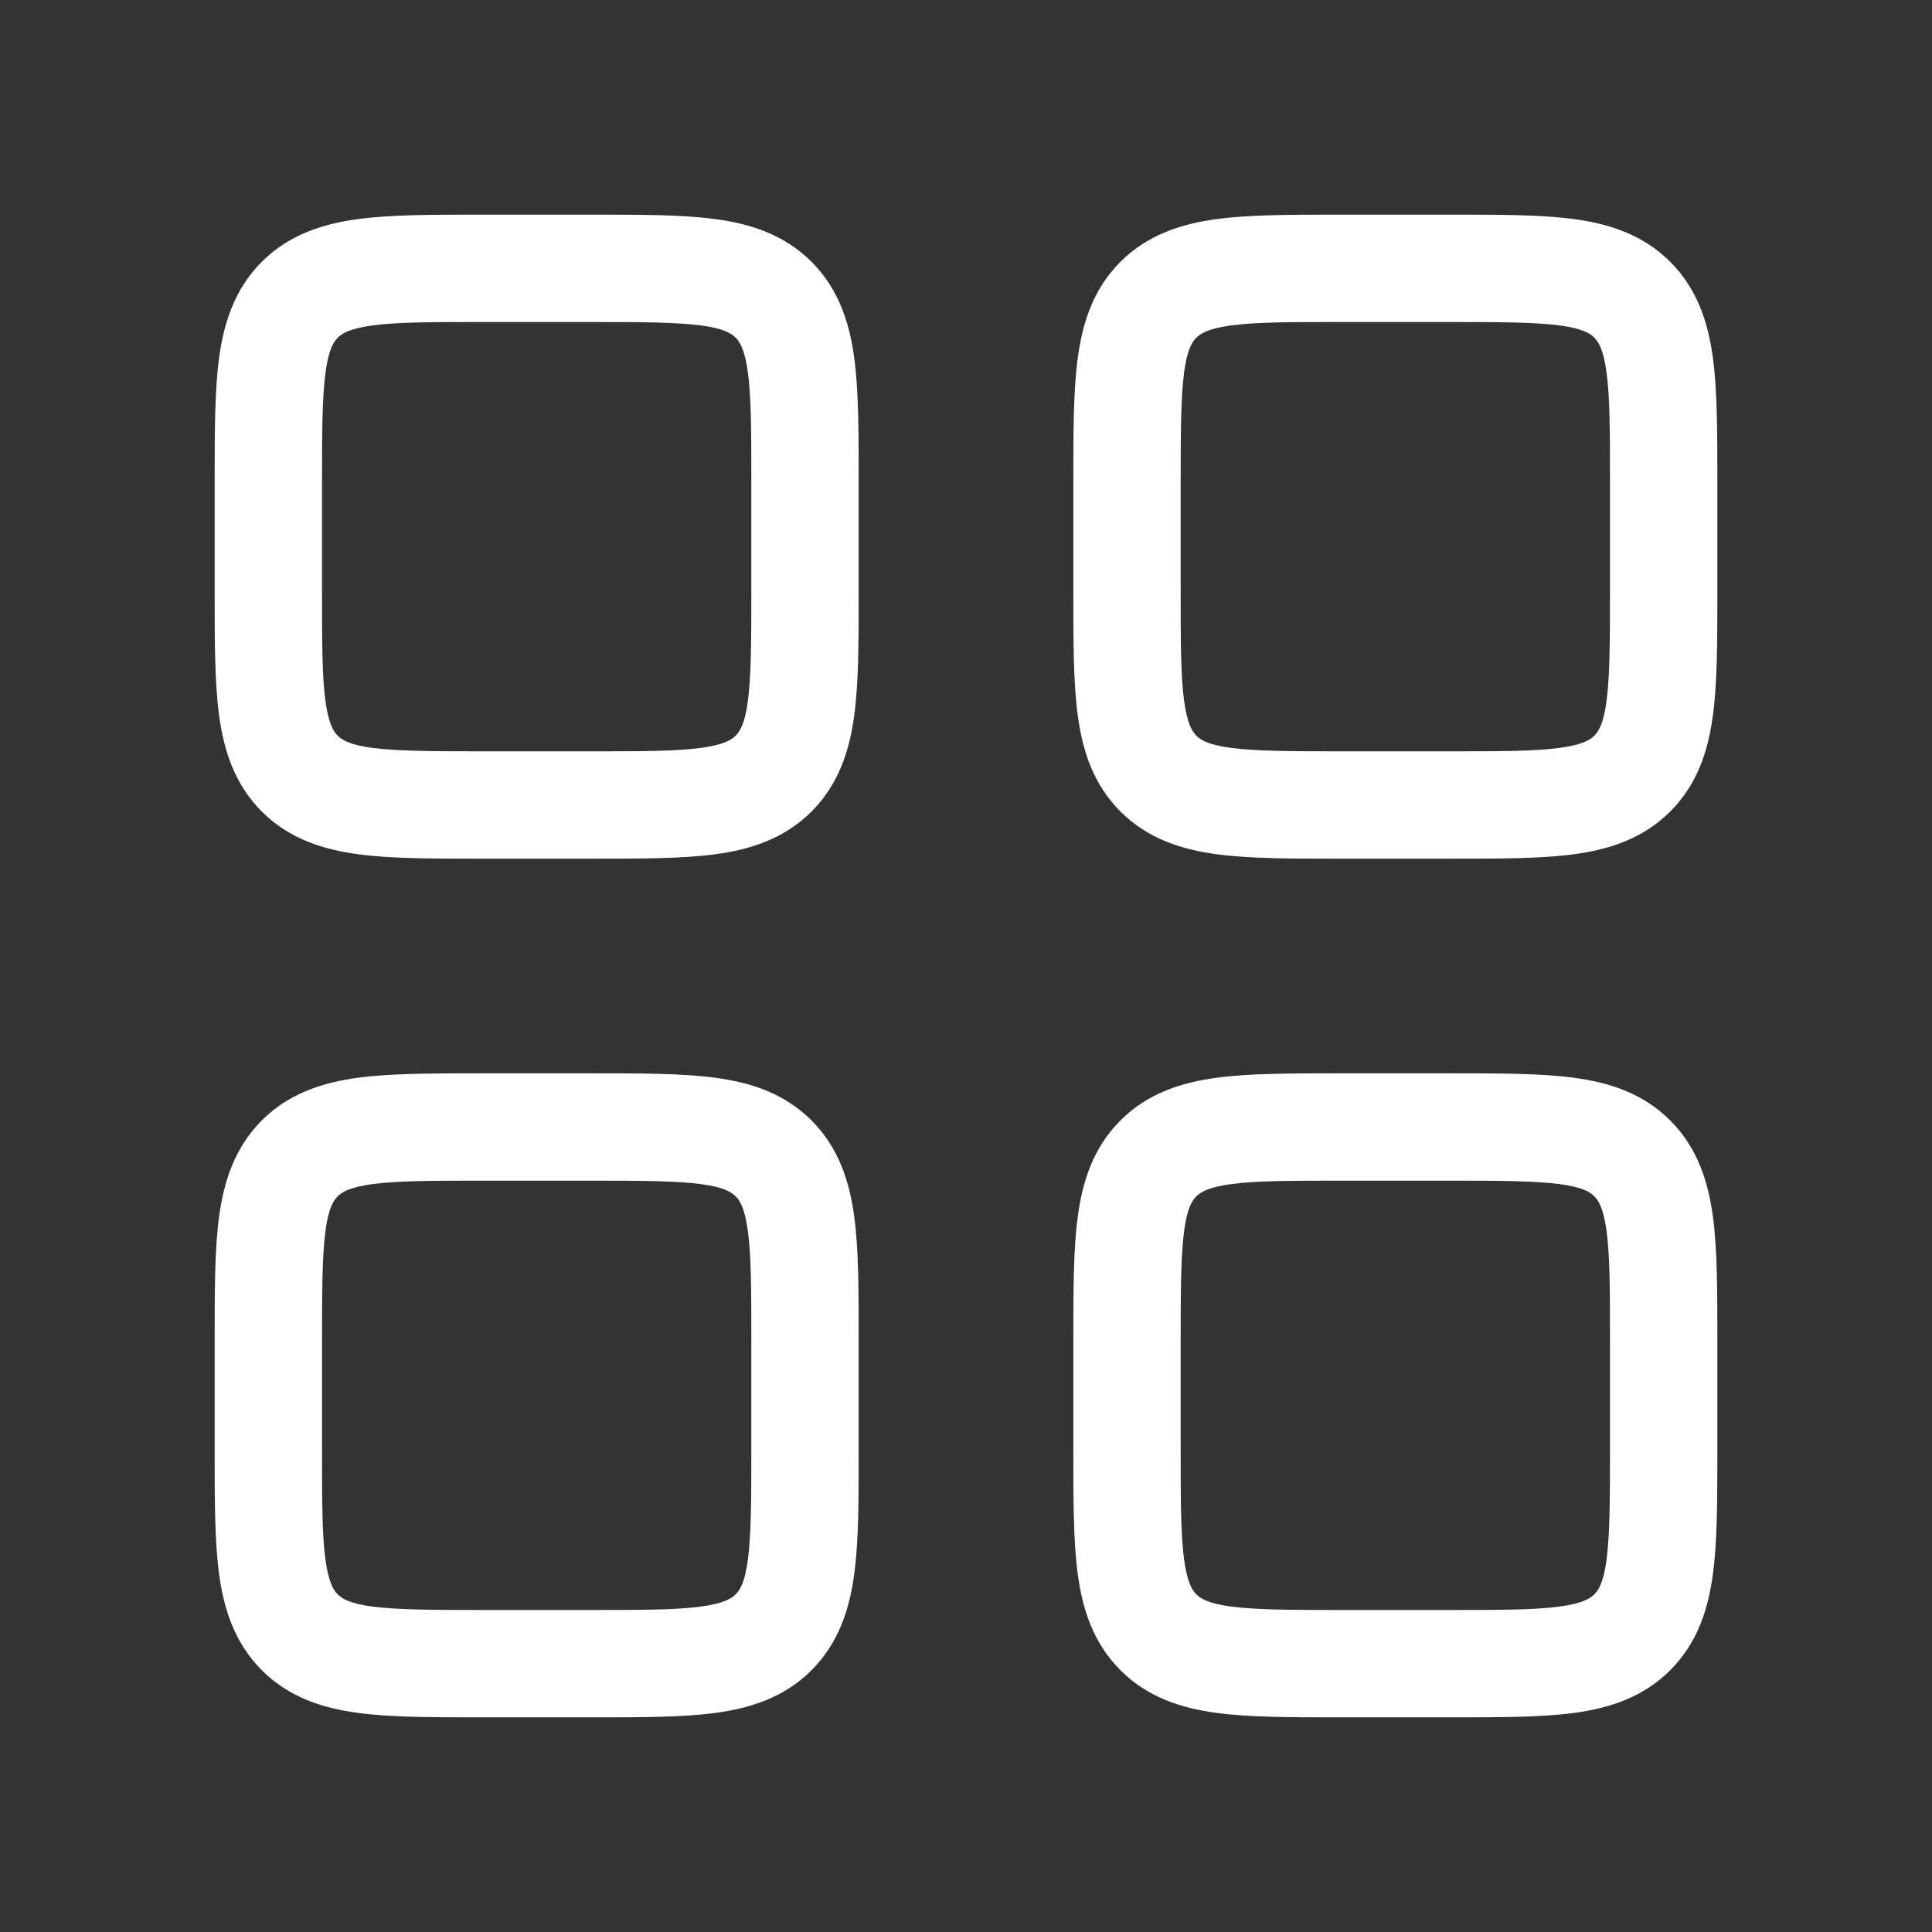 <svg width="18" height="18" fill="none" xmlns="http://www.w3.org/2000/svg"><rect width="100%" height="100%" fill="#333333" stroke="none"/><path fill-rule="evenodd" clip-rule="evenodd" d="M4.467 2H5.533c.443 0 .825 0 1.13.041.329.044.643.144.898.398.254.255.354.57.398.897C8 3.642 8 4.024 8 4.467v1.066c0 .443 0 .825-.041 1.13-.044.329-.144.643-.398.898-.255.254-.57.354-.897.398C6.358 8 5.976 8 5.533 8H4.467c-.443 0-.825 0-1.13-.041-.329-.044-.643-.144-.898-.398-.254-.255-.354-.57-.398-.897C2 6.358 2 5.976 2 5.533V4.5v-.033c0-.443 0-.825.041-1.13.044-.329.144-.643.398-.898.255-.254.57-.354.897-.398C3.642 2 4.024 2 4.467 2zM3.47 3.032c-.217.03-.284.076-.323.114-.038.039-.085.106-.114.323C3.002 3.701 3 4.014 3 4.5v1c0 .486.001.8.032 1.03.03.218.076.285.114.324.039.038.106.085.323.114.232.03.545.032 1.031.032h1c.486 0 .8-.001 1.03-.032.218-.03.285-.076.324-.114.038-.039.085-.106.114-.323C6.998 6.299 7 5.986 7 5.5v-1c0-.486-.001-.8-.032-1.03-.03-.218-.076-.285-.114-.324-.039-.038-.106-.085-.323-.114C6.299 3.002 5.986 3 5.5 3h-1c-.486 0-.8.001-1.03.032zM4.467 10H5.533c.443 0 .825 0 1.13.041.329.044.643.143.898.398.254.255.354.57.398.897.041.306.041.688.041 1.131v1.066c0 .443 0 .825-.041 1.13-.044.329-.144.643-.398.898-.255.255-.57.354-.897.398C6.358 16 5.976 16 5.533 16H4.467c-.443 0-.825 0-1.13-.041-.329-.044-.643-.143-.898-.398-.254-.255-.354-.57-.398-.897C2 14.358 2 13.976 2 13.533V12.5v-.033c0-.443 0-.825.041-1.13.044-.329.144-.643.398-.898.255-.255.57-.354.897-.398C3.642 10 4.024 10 4.467 10zm-.998 1.032c-.217.03-.284.076-.323.114-.038.038-.085.106-.114.323-.03.232-.032.546-.032 1.031v1c0 .486.001.8.032 1.03.03.218.076.286.114.324.039.038.106.085.323.114.232.03.545.032 1.031.032h1c.486 0 .8-.001 1.03-.032.218-.03.285-.076.324-.114.038-.038.085-.106.114-.323.03-.232.032-.546.032-1.031v-1c0-.486-.001-.8-.032-1.03-.03-.218-.076-.286-.114-.324-.039-.038-.106-.085-.323-.114C6.299 11.002 5.986 11 5.5 11h-1c-.486 0-.8.001-1.03.032zM12.467 2H13.533c.443 0 .825 0 1.13.041.329.044.643.144.898.398.255.255.354.57.398.897.041.306.041.688.041 1.131v1.066c0 .443 0 .825-.041 1.13-.044.329-.143.643-.398.898-.255.254-.57.354-.897.398C14.358 8 13.976 8 13.533 8h-1.066c-.443 0-.825 0-1.13-.041-.329-.044-.643-.144-.898-.398-.255-.255-.354-.57-.398-.897C10 6.358 10 5.976 10 5.533V4.5v-.033c0-.443 0-.825.041-1.13.044-.329.143-.643.398-.898.255-.254.57-.354.897-.398C11.642 2 12.024 2 12.467 2zm-.998 1.032c-.216.03-.284.076-.323.114-.038.039-.085.106-.114.323-.03.232-.032.545-.032 1.031v1c0 .486.001.8.032 1.03.03.218.076.285.114.324.038.038.106.085.323.114.232.03.546.032 1.031.032h1c.486 0 .8-.001 1.03-.032.218-.03.286-.076.324-.114.038-.039.085-.106.114-.323.03-.232.032-.545.032-1.031v-1c0-.486-.001-.8-.032-1.03-.03-.218-.076-.285-.114-.324-.038-.038-.106-.085-.323-.114C14.299 3.002 13.985 3 13.5 3h-1c-.486 0-.8.001-1.03.032zM12.467 10H13.533c.443 0 .825 0 1.13.041.329.044.643.143.898.398s.354.57.398.897c.041.306.041.688.041 1.131v1.066c0 .443 0 .825-.041 1.13-.044.329-.143.643-.398.898s-.57.354-.897.398c-.306.041-.688.041-1.131.041h-1.066c-.443 0-.825 0-1.13-.041-.329-.044-.643-.143-.898-.398s-.354-.57-.398-.897C10 14.358 10 13.976 10 13.533V12.5v-.033c0-.443 0-.825.041-1.13.044-.329.143-.643.398-.898s.57-.354.897-.398c.306-.041.688-.041 1.131-.041zm-.998 1.032c-.216.03-.284.076-.323.114-.038.038-.085.106-.114.323-.03.232-.032.546-.032 1.031v1c0 .486.001.8.032 1.03.03.218.076.286.114.324.038.038.106.085.323.114.232.03.546.032 1.031.032h1c.486 0 .8-.001 1.03-.032.218-.03.286-.076.324-.114.038-.038.085-.106.114-.323.03-.232.032-.546.032-1.031v-1c0-.486-.001-.8-.032-1.03-.03-.218-.076-.286-.114-.324-.038-.038-.106-.085-.323-.114-.232-.03-.546-.032-1.031-.032h-1c-.486 0-.8.001-1.03.032z" fill="#fff"/></svg>